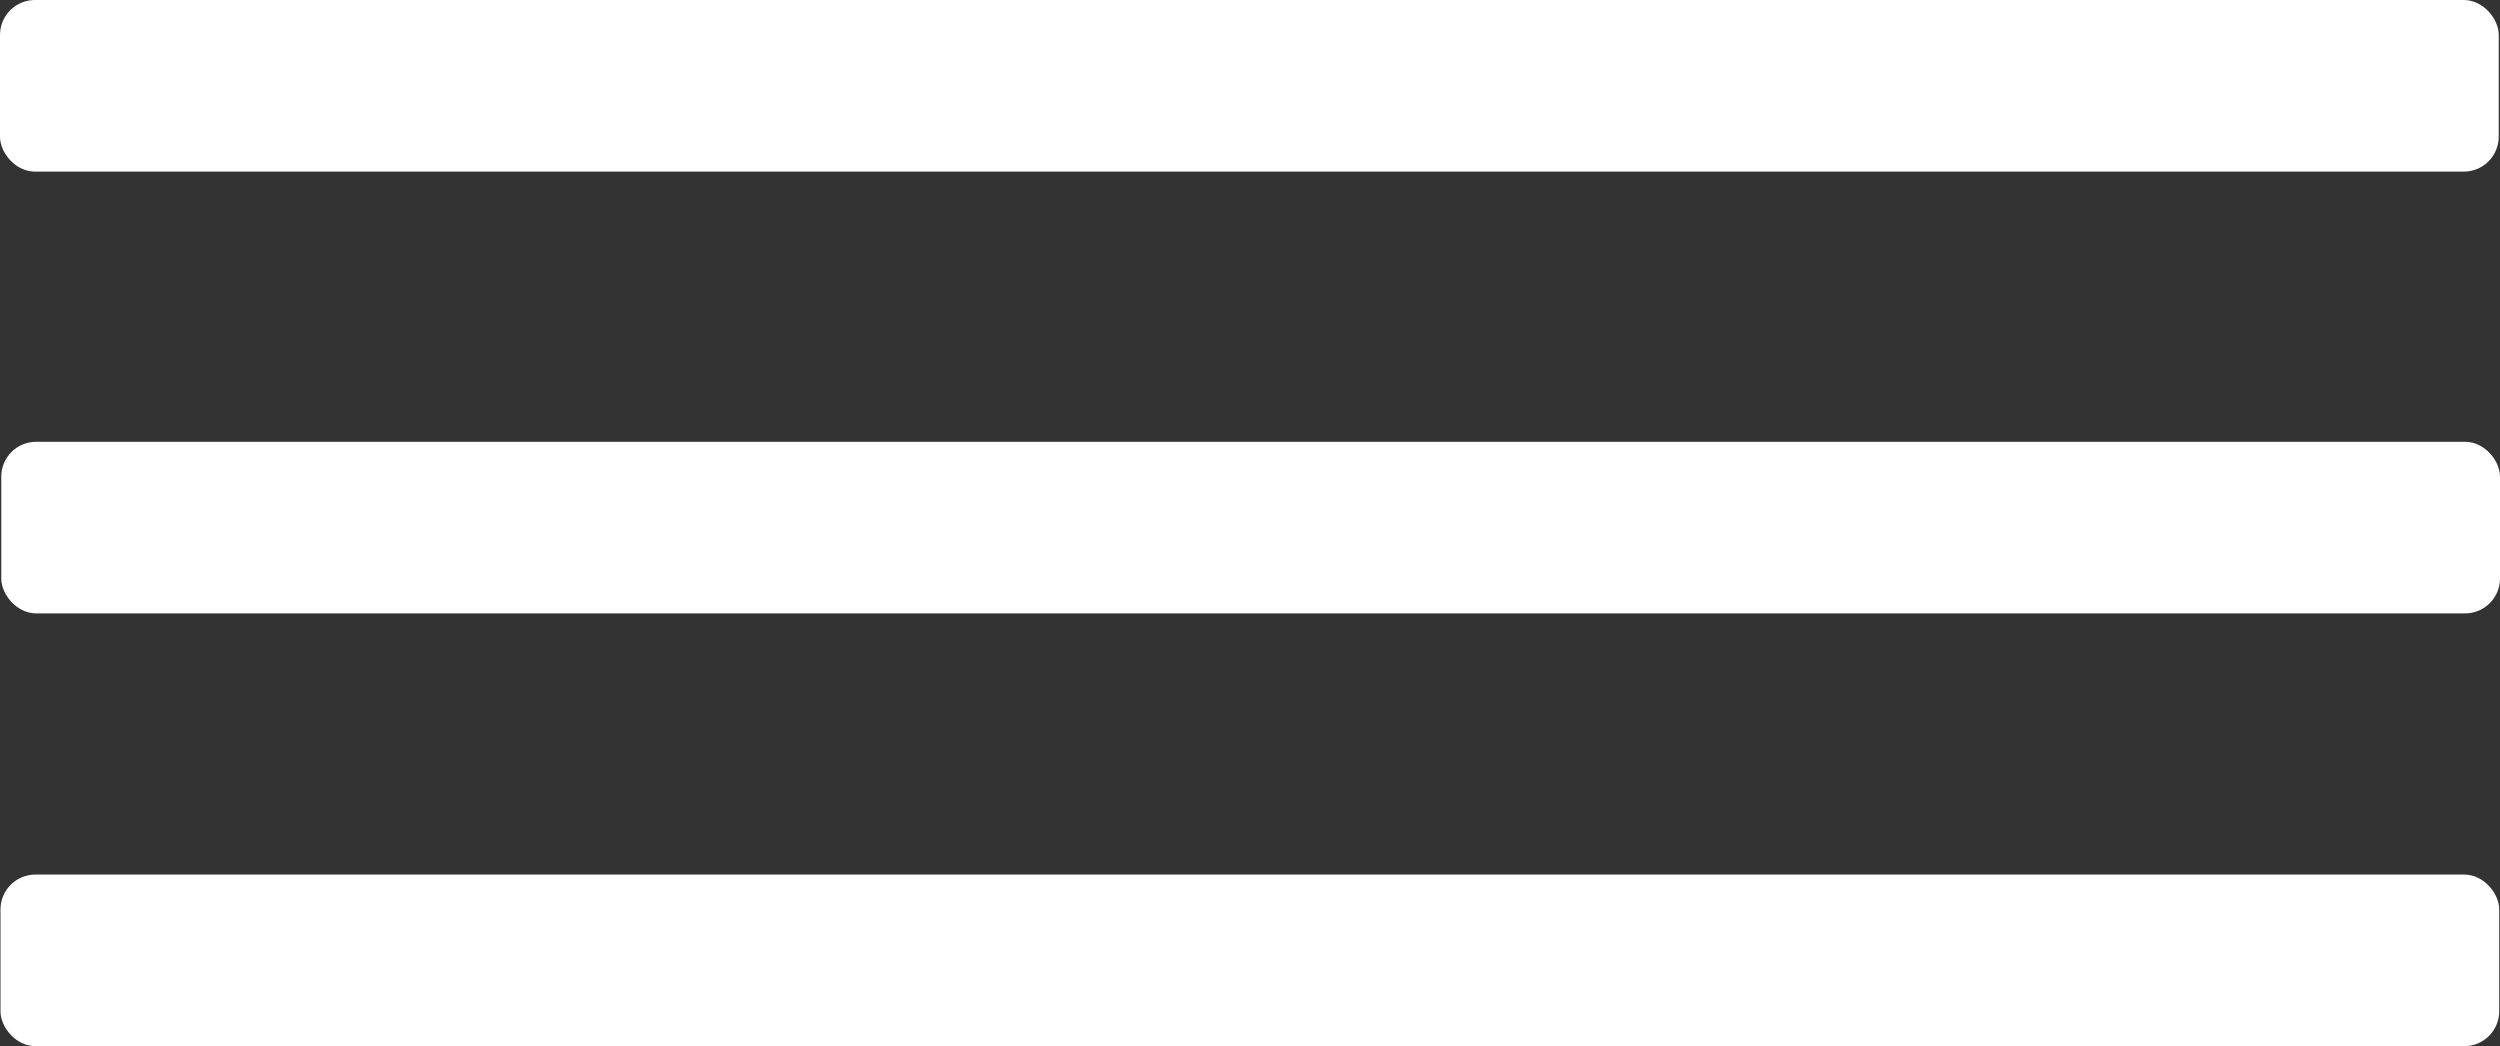 <svg id="Layer_1" data-name="Layer 1" xmlns="http://www.w3.org/2000/svg" viewBox="0 0 255.67 106.99"><rect x="0" y="0" width="255.67" height="106.99" fill="#333333" stroke="none"/><defs><style>.cls-1{fill:#fff;stroke:#fff;stroke-miterlimit:10;}</style></defs><rect class="cls-1" x="0.5" y="0.5" width="254.54" height="16.55" rx="3.07"/><rect class="cls-1" x="0.63" y="45.68" width="254.54" height="16.55" rx="3.07"/><rect class="cls-1" x="0.55" y="89.94" width="254.54" height="16.55" rx="3.07"/></svg>